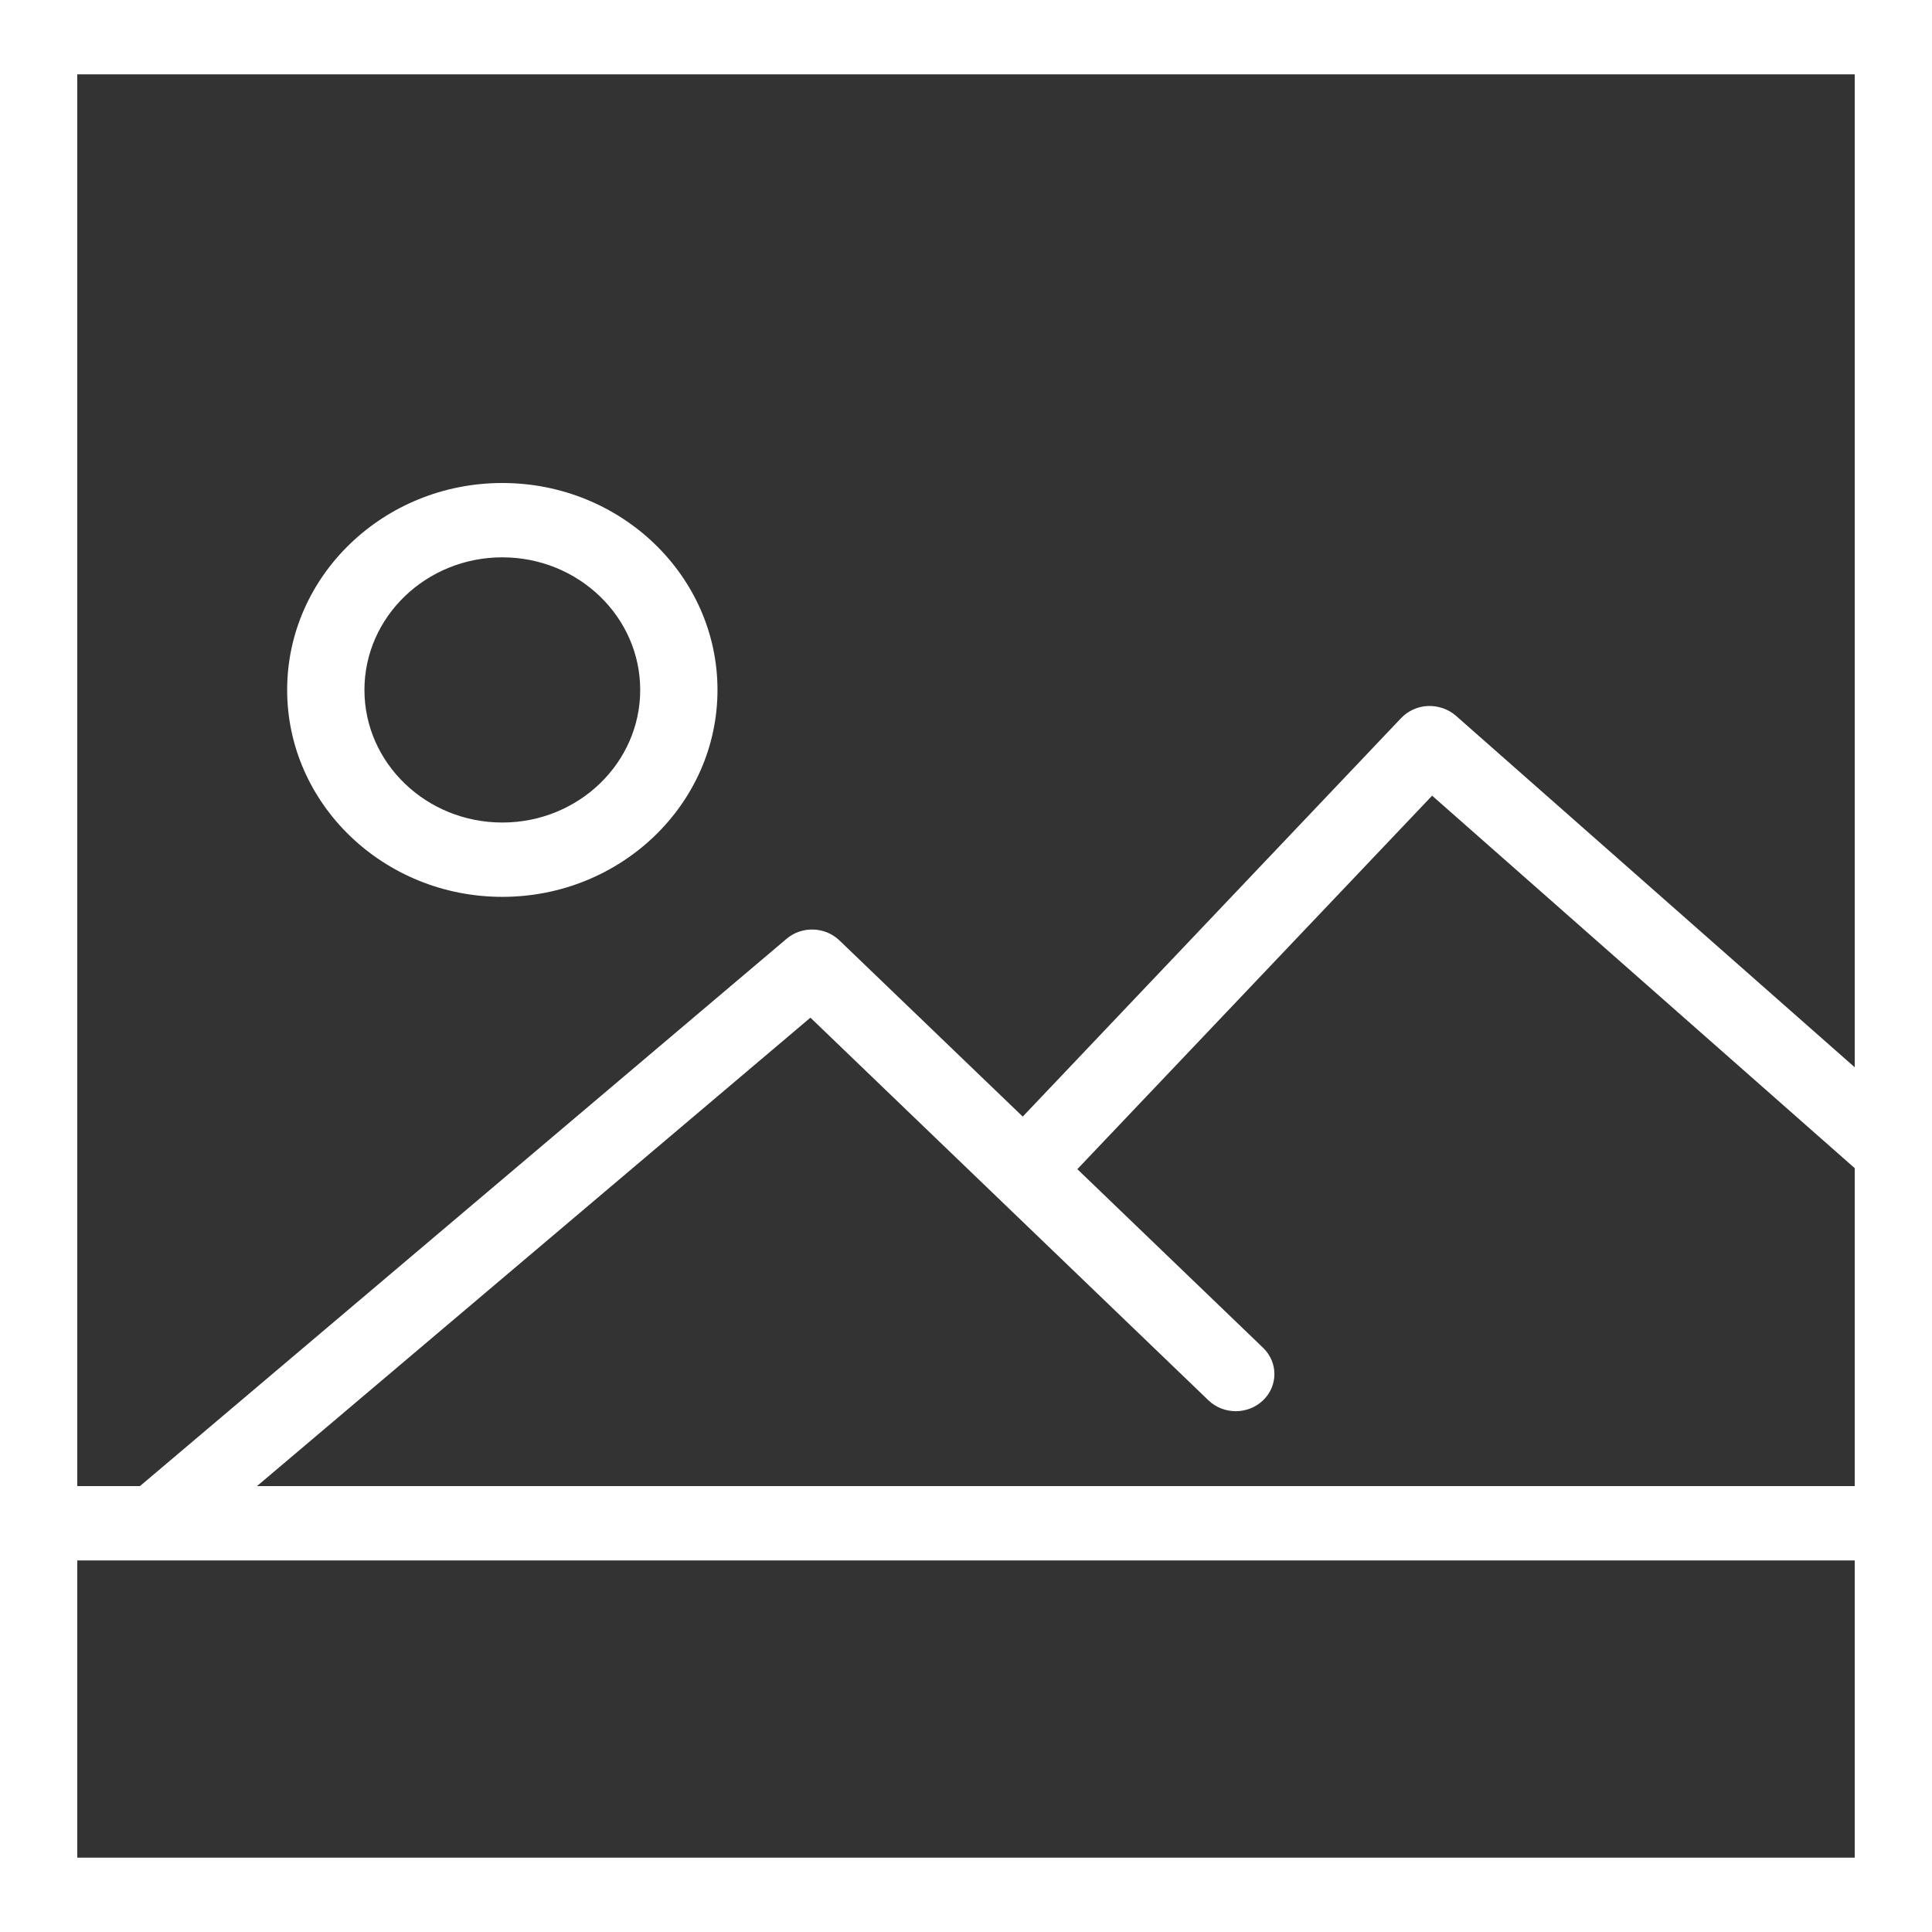 <?xml version="1.0" encoding="UTF-8"?>
<svg width="19px" height="19px" viewBox="0 0 19 19" version="1.1" xmlns="http://www.w3.org/2000/svg" xmlns:xlink="http://www.w3.org/1999/xlink">
    <rect x="0" y="0" width="19" height="19" fill="#333333" stroke="none"/>
    <!-- Generator: Sketch 52.6 (67491) - http://www.bohemiancoding.com/sketch -->
    <title>picture</title>
    <desc>Created with Sketch.</desc>
    <g id="web-admin-English" stroke="none" stroke-width="1" fill="none" fill-rule="evenodd">
        <g id="Home-Page" transform="translate(-98, -605)" fill="#FFFFFF" fill-rule="nonzero">
            <g id="Group-17" transform="translate(57, 605)">
                <g id="picture" transform="translate(41, 0)">
                    <path d="M4.94,8.82 C6.107,8.82 7.056,7.907 7.056,6.785 C7.056,5.663 6.107,4.75 4.94,4.75 C3.773,4.75 2.824,5.663 2.824,6.785 C2.824,7.907 3.773,8.82 4.94,8.82 Z M4.94,5.481 C5.688,5.481 6.296,6.066 6.296,6.785 C6.296,7.504 5.688,8.089 4.94,8.089 C4.192,8.089 3.584,7.504 3.584,6.785 C3.584,6.066 4.192,5.481 4.94,5.481 Z" id="Shape"></path>
                    <path d="M0,0 L0,14.615 L0,19 L19,19 L19,14.615 L19,0 L0,0 Z M0.76,0.731 L18.24,0.731 L18.24,10.496 L14.317,7.038 C14.242,6.973 14.144,6.94 14.043,6.943 C13.943,6.947 13.848,6.99 13.78,7.061 L10.058,10.981 L8.255,9.248 C8.113,9.112 7.886,9.105 7.736,9.232 L1.376,14.615 L0.76,14.615 L0.76,0.731 Z M18.24,18.269 L0.76,18.269 L0.76,15.346 L18.24,15.346 L18.24,18.269 Z M2.527,14.615 L7.97,10.008 L11.884,13.771 C12.033,13.914 12.273,13.914 12.422,13.771 C12.57,13.628 12.57,13.398 12.422,13.255 L10.595,11.498 L14.084,7.825 L18.24,11.488 L18.24,14.615 L2.527,14.615 Z" id="Shape"></path>
                </g>
            </g>
        </g>
    </g>
</svg>